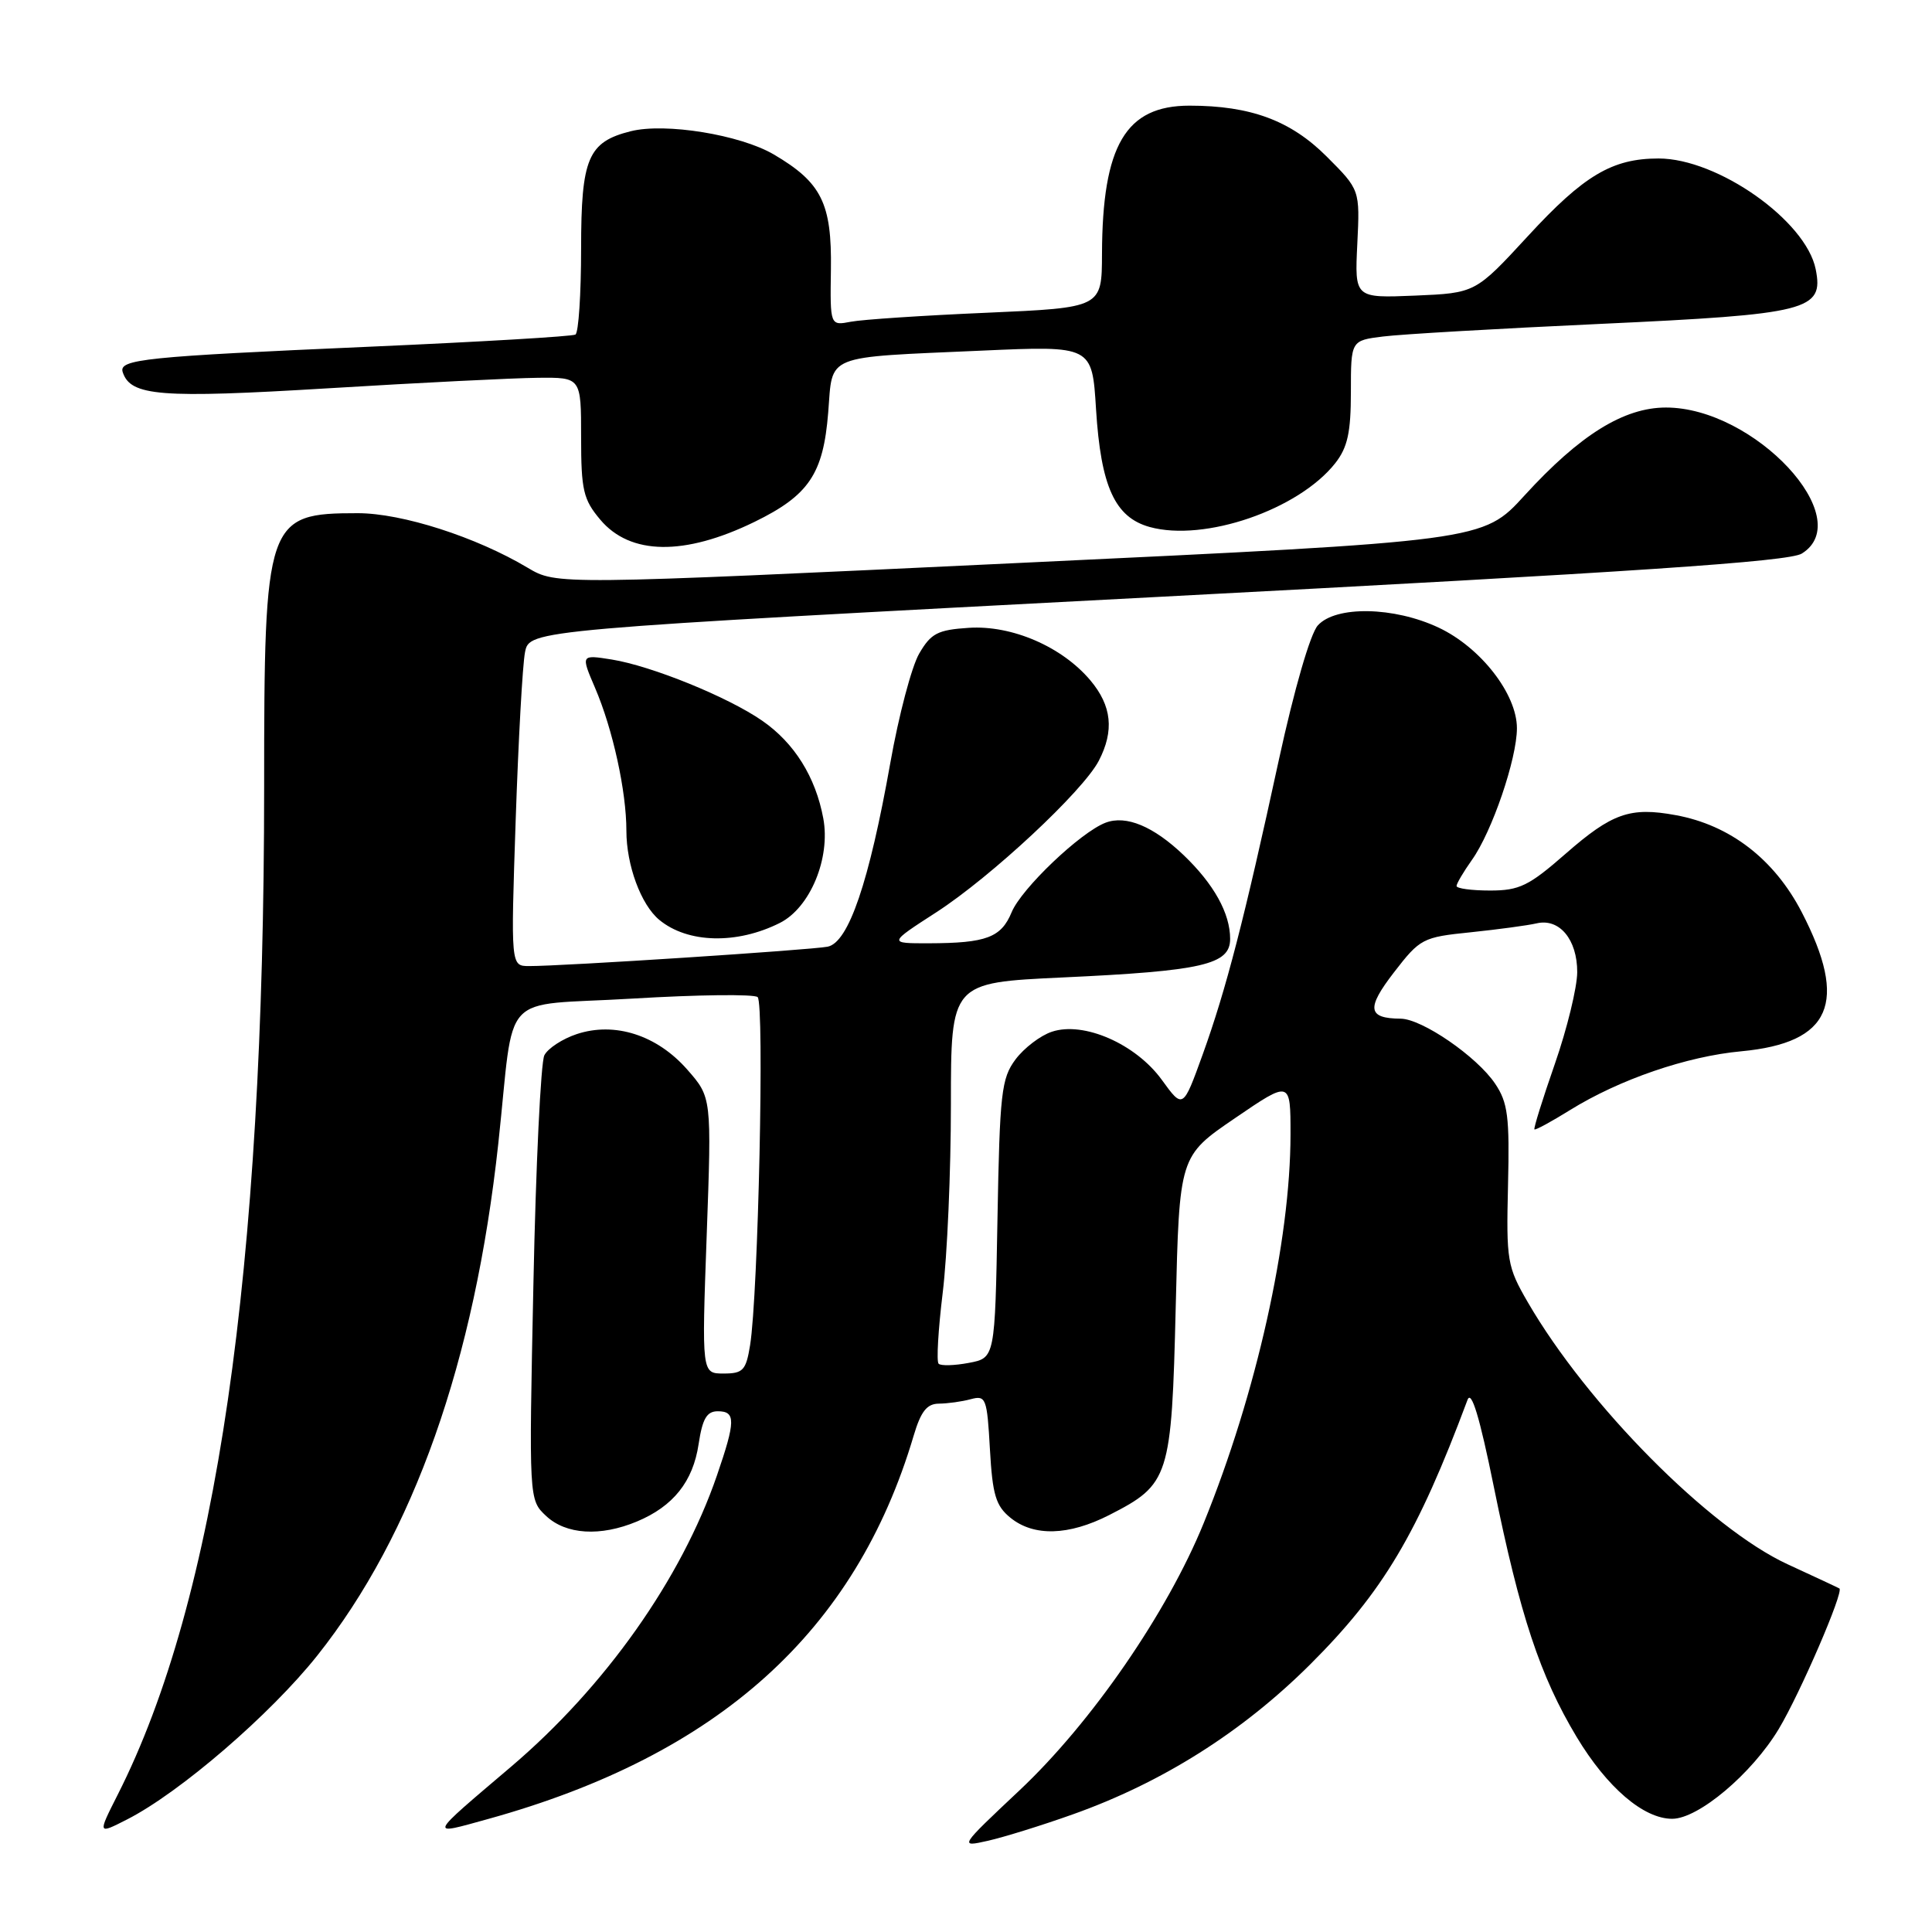 <?xml version="1.0" encoding="UTF-8" standalone="no"?>
<!DOCTYPE svg PUBLIC "-//W3C//DTD SVG 1.1//EN" "http://www.w3.org/Graphics/SVG/1.1/DTD/svg11.dtd" >
<svg xmlns="http://www.w3.org/2000/svg" xmlns:xlink="http://www.w3.org/1999/xlink" version="1.1" viewBox="0 0 256 256">
 <g >
 <path fill="currentColor"
d=" M 142.13 240.42 C 153.99 236.21 164.61 229.50 173.59 220.56 C 183.26 210.92 187.83 203.24 194.45 185.50 C 194.96 184.12 196.05 187.69 197.95 197.06 C 201.41 214.07 204.07 222.08 208.91 230.15 C 212.94 236.85 217.78 241.00 221.57 241.00 C 225.05 241.00 232.13 235.03 235.70 229.09 C 238.53 224.37 244.35 210.89 243.73 210.48 C 243.61 210.40 240.51 208.95 236.86 207.27 C 226.54 202.51 210.32 186.15 202.44 172.55 C 199.71 167.84 199.58 167.06 199.82 157.05 C 200.04 147.96 199.80 146.10 198.11 143.59 C 195.69 139.99 188.43 135.01 185.60 134.98 C 181.21 134.95 181.02 133.62 184.71 128.84 C 188.17 124.36 188.50 124.18 194.89 123.53 C 198.53 123.15 202.45 122.62 203.61 122.35 C 206.63 121.64 209.00 124.49 208.99 128.82 C 208.98 130.84 207.65 136.31 206.03 140.96 C 204.41 145.61 203.19 149.52 203.32 149.65 C 203.44 149.78 205.56 148.63 208.02 147.10 C 214.57 143.04 223.48 139.97 230.74 139.30 C 242.64 138.18 244.95 132.87 238.74 120.87 C 235.10 113.84 229.23 109.32 222.03 108.01 C 216.01 106.90 213.60 107.75 207.47 113.11 C 202.58 117.39 201.33 118.00 197.44 118.00 C 195.00 118.00 193.00 117.73 193.00 117.40 C 193.00 117.08 193.92 115.52 195.04 113.94 C 197.70 110.21 201.00 100.55 201.00 96.49 C 201.00 91.96 196.19 85.78 190.62 83.16 C 184.71 80.38 176.99 80.24 174.62 82.87 C 173.62 83.97 171.50 91.31 169.47 100.62 C 164.87 121.83 162.48 131.07 159.36 139.73 C 156.75 146.95 156.75 146.95 153.95 143.09 C 150.50 138.33 143.60 135.30 139.38 136.71 C 137.86 137.21 135.69 138.87 134.56 140.38 C 132.69 142.89 132.47 144.81 132.17 161.54 C 131.84 179.94 131.84 179.94 128.37 180.59 C 126.47 180.95 124.66 181.00 124.37 180.70 C 124.07 180.40 124.32 176.19 124.91 171.33 C 125.51 166.47 126.00 155.23 126.00 146.35 C 126.00 130.21 126.00 130.21 140.75 129.52 C 159.35 128.66 163.00 127.82 163.00 124.41 C 163.00 121.02 160.85 117.15 156.84 113.31 C 152.84 109.49 149.22 107.98 146.50 109.01 C 143.18 110.27 135.35 117.73 134.05 120.87 C 132.66 124.23 130.70 124.97 123.09 124.99 C 117.69 125.00 117.69 125.00 124.07 120.88 C 131.33 116.18 143.51 104.83 145.60 100.80 C 147.66 96.82 147.32 93.53 144.48 90.15 C 140.72 85.69 134.09 82.82 128.37 83.19 C 124.24 83.46 123.36 83.92 121.80 86.60 C 120.80 88.31 119.08 94.83 117.97 101.10 C 115.16 116.90 112.44 124.88 109.67 125.44 C 107.45 125.88 74.44 128.03 70.09 128.01 C 67.68 128.00 67.68 128.00 68.33 108.68 C 68.69 98.06 69.24 88.04 69.57 86.41 C 70.16 83.46 70.16 83.46 153.33 79.10 C 216.74 75.78 237.03 74.42 238.75 73.35 C 246.18 68.73 232.48 54.00 220.75 54.00 C 215.16 54.00 209.34 57.62 201.99 65.67 C 196.50 71.69 196.50 71.69 135.12 74.59 C 73.74 77.50 73.74 77.50 69.92 75.23 C 63.09 71.15 53.27 68.00 47.41 68.00 C 35.29 68.00 35.00 68.84 35.00 104.37 C 35.00 168.48 28.67 212.02 15.59 237.82 C 12.93 243.08 12.93 243.08 16.85 241.08 C 23.85 237.51 35.84 227.17 42.05 219.36 C 54.80 203.31 62.89 180.42 66.03 151.50 C 68.27 130.83 65.90 133.39 83.79 132.32 C 92.43 131.80 99.90 131.71 100.39 132.12 C 101.31 132.90 100.47 171.62 99.39 178.25 C 98.85 181.58 98.46 182.00 95.88 182.00 C 92.98 182.00 92.98 182.00 93.64 163.71 C 94.30 145.41 94.30 145.41 91.06 141.72 C 87.05 137.15 81.46 135.36 76.43 137.02 C 74.53 137.65 72.60 138.91 72.13 139.83 C 71.66 140.75 71.00 154.38 70.68 170.12 C 70.08 198.73 70.08 198.73 72.36 200.87 C 75.00 203.35 79.55 203.63 84.39 201.61 C 89.21 199.60 91.83 196.31 92.57 191.35 C 93.08 187.98 93.65 187.00 95.11 187.00 C 97.50 187.00 97.48 188.29 94.99 195.53 C 90.28 209.22 80.19 223.49 67.73 234.09 C 56.59 243.56 56.74 243.22 64.70 241.02 C 95.20 232.56 113.37 216.20 121.06 190.25 C 122.02 187.01 122.82 186.00 124.41 185.99 C 125.56 185.98 127.46 185.72 128.63 185.40 C 130.64 184.86 130.79 185.25 131.17 192.03 C 131.51 198.09 131.95 199.54 133.90 201.12 C 136.99 203.62 141.61 203.49 146.98 200.75 C 154.97 196.67 155.24 195.82 155.79 173.15 C 156.27 153.19 156.27 153.19 163.63 148.17 C 171.00 143.14 171.00 143.14 171.00 150.32 C 170.99 164.45 166.48 184.65 159.50 201.81 C 154.68 213.67 144.62 228.27 135.08 237.24 C 127.08 244.77 127.08 244.77 130.92 243.91 C 133.03 243.43 138.07 241.87 142.13 240.42 Z  M 103.34 122.29 C 107.35 120.27 110.07 113.71 109.09 108.44 C 108.07 102.95 105.26 98.45 101.00 95.50 C 96.46 92.35 86.33 88.24 81.06 87.39 C 76.96 86.74 76.96 86.74 78.85 91.15 C 81.20 96.63 83.00 104.84 83.00 110.08 C 83.00 114.64 84.93 119.87 87.35 121.88 C 91.11 125.00 97.64 125.16 103.34 122.29 Z  M 99.96 69.16 C 107.17 65.64 109.09 62.81 109.74 54.67 C 110.37 46.84 108.97 47.40 130.10 46.46 C 144.71 45.81 144.71 45.81 145.23 54.22 C 145.87 64.48 147.73 68.55 152.34 69.83 C 159.60 71.83 172.07 67.54 176.93 61.37 C 178.56 59.29 179.00 57.30 179.00 51.93 C 179.00 45.12 179.00 45.12 183.25 44.59 C 185.59 44.29 198.53 43.54 212.00 42.92 C 239.66 41.64 241.68 41.13 240.59 35.68 C 239.30 29.24 227.61 21.00 219.77 21.00 C 213.63 21.00 209.87 23.23 202.46 31.28 C 195.50 38.83 195.50 38.83 187.50 39.17 C 179.50 39.50 179.50 39.50 179.85 32.32 C 180.20 25.15 180.20 25.15 175.79 20.74 C 171.02 15.97 165.71 14.00 157.61 14.00 C 149.17 14.00 146.07 19.24 146.02 33.64 C 146.00 40.77 146.00 40.77 130.75 41.44 C 122.36 41.80 114.26 42.34 112.75 42.63 C 109.99 43.16 109.99 43.16 110.10 35.71 C 110.23 26.94 108.86 24.18 102.52 20.46 C 98.06 17.85 88.15 16.24 83.57 17.39 C 77.91 18.81 77.00 20.97 77.00 32.94 C 77.00 38.96 76.66 44.08 76.25 44.33 C 75.84 44.58 63.58 45.30 49.00 45.94 C 19.15 47.25 15.70 47.60 16.26 49.31 C 17.30 52.49 21.20 52.80 43.50 51.45 C 55.60 50.71 68.09 50.09 71.25 50.06 C 77.00 50.00 77.00 50.00 77.00 57.92 C 77.00 64.95 77.29 66.19 79.54 68.86 C 83.50 73.57 90.68 73.68 99.96 69.16 Z "/>
</g>
</svg>